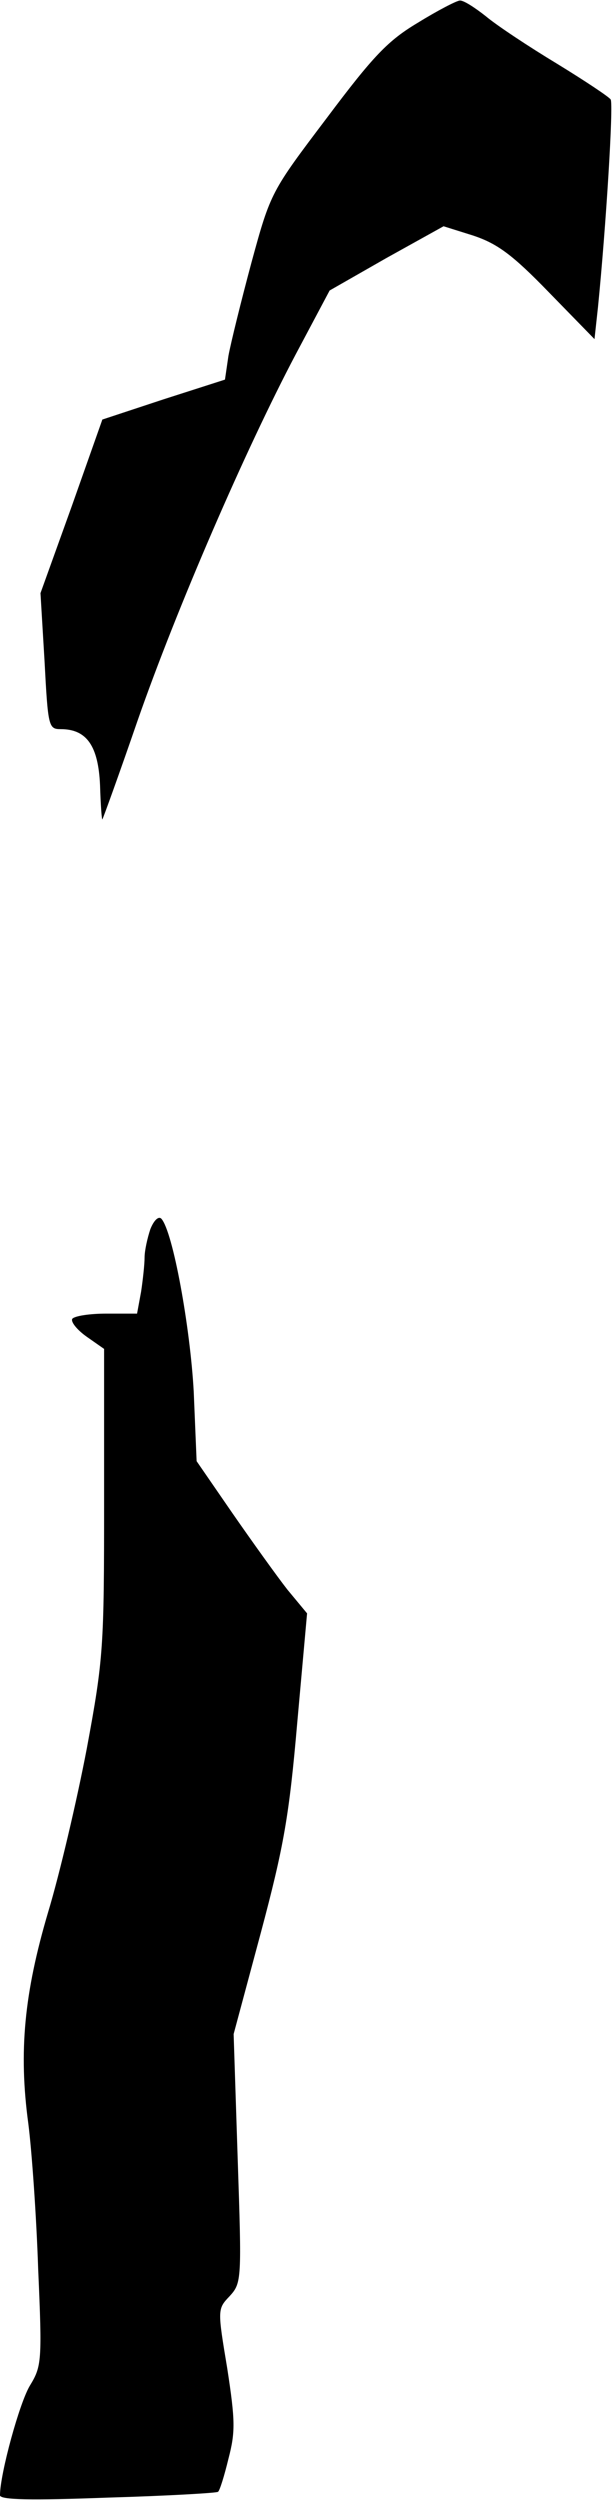 <?xml version="1.0" standalone="no"?>
<!DOCTYPE svg PUBLIC "-//W3C//DTD SVG 20010904//EN"
 "http://www.w3.org/TR/2001/REC-SVG-20010904/DTD/svg10.dtd">
<svg version="1.0" xmlns="http://www.w3.org/2000/svg"
 width="106pt" height="432pt" viewBox="0 0 106 432"
 preserveAspectRatio="xMidYMid meet">
<g transform="translate(0,432) scale(0.1,-0.1)"
fill="#000000" stroke="none">
<path fill="#000000" stroke="none" d="M723 4281 c-52 -31 -77 -57 -158 -165
-96 -127 -97 -128 -130 -249 -18 -67 -36 -140 -40 -162 l-6 -41 -106 -34 -106
-35 -53 -150 -54 -150 7 -117 c6 -114 7 -118 28 -118 45 0 65 -29 68 -97 1
-34 3 -60 4 -59 1 1 29 78 61 171 68 195 187 469 273 632 l59 111 98 56 99 55
51 -16 c42 -14 68 -33 131 -98 l79 -81 6 55 c14 140 27 351 22 359 -2 4 -44
32 -93 62 -48 29 -104 66 -123 82 -19 15 -39 28 -45 27 -5 0 -38 -17 -72 -38z"/>
<path fill="#000000" stroke="none" d="M260 2196 c-5 -15 -10 -37 -10 -49 0
-12 -3 -39 -6 -59 l-7 -38 -53 0 c-29 0 -55 -4 -59 -9 -3 -5 8 -19 25 -31 l30
-21 0 -264 c0 -251 -1 -271 -30 -427 -17 -89 -47 -217 -67 -283 -41 -139 -51
-240 -34 -365 6 -47 14 -160 17 -251 7 -159 6 -168 -14 -201 -18 -29 -52 -153
-52 -190 0 -8 54 -9 187 -4 103 3 188 8 190 10 3 2 11 28 18 57 12 46 12 65
-2 156 -17 102 -17 103 4 125 21 23 21 28 14 238 l-7 215 47 175 c40 150 49
202 63 363 l17 189 -34 41 c-18 23 -61 83 -95 132 l-62 90 -5 120 c-6 111 -36
277 -56 299 -5 5 -13 -3 -19 -18z"/>
</g>
</svg>
